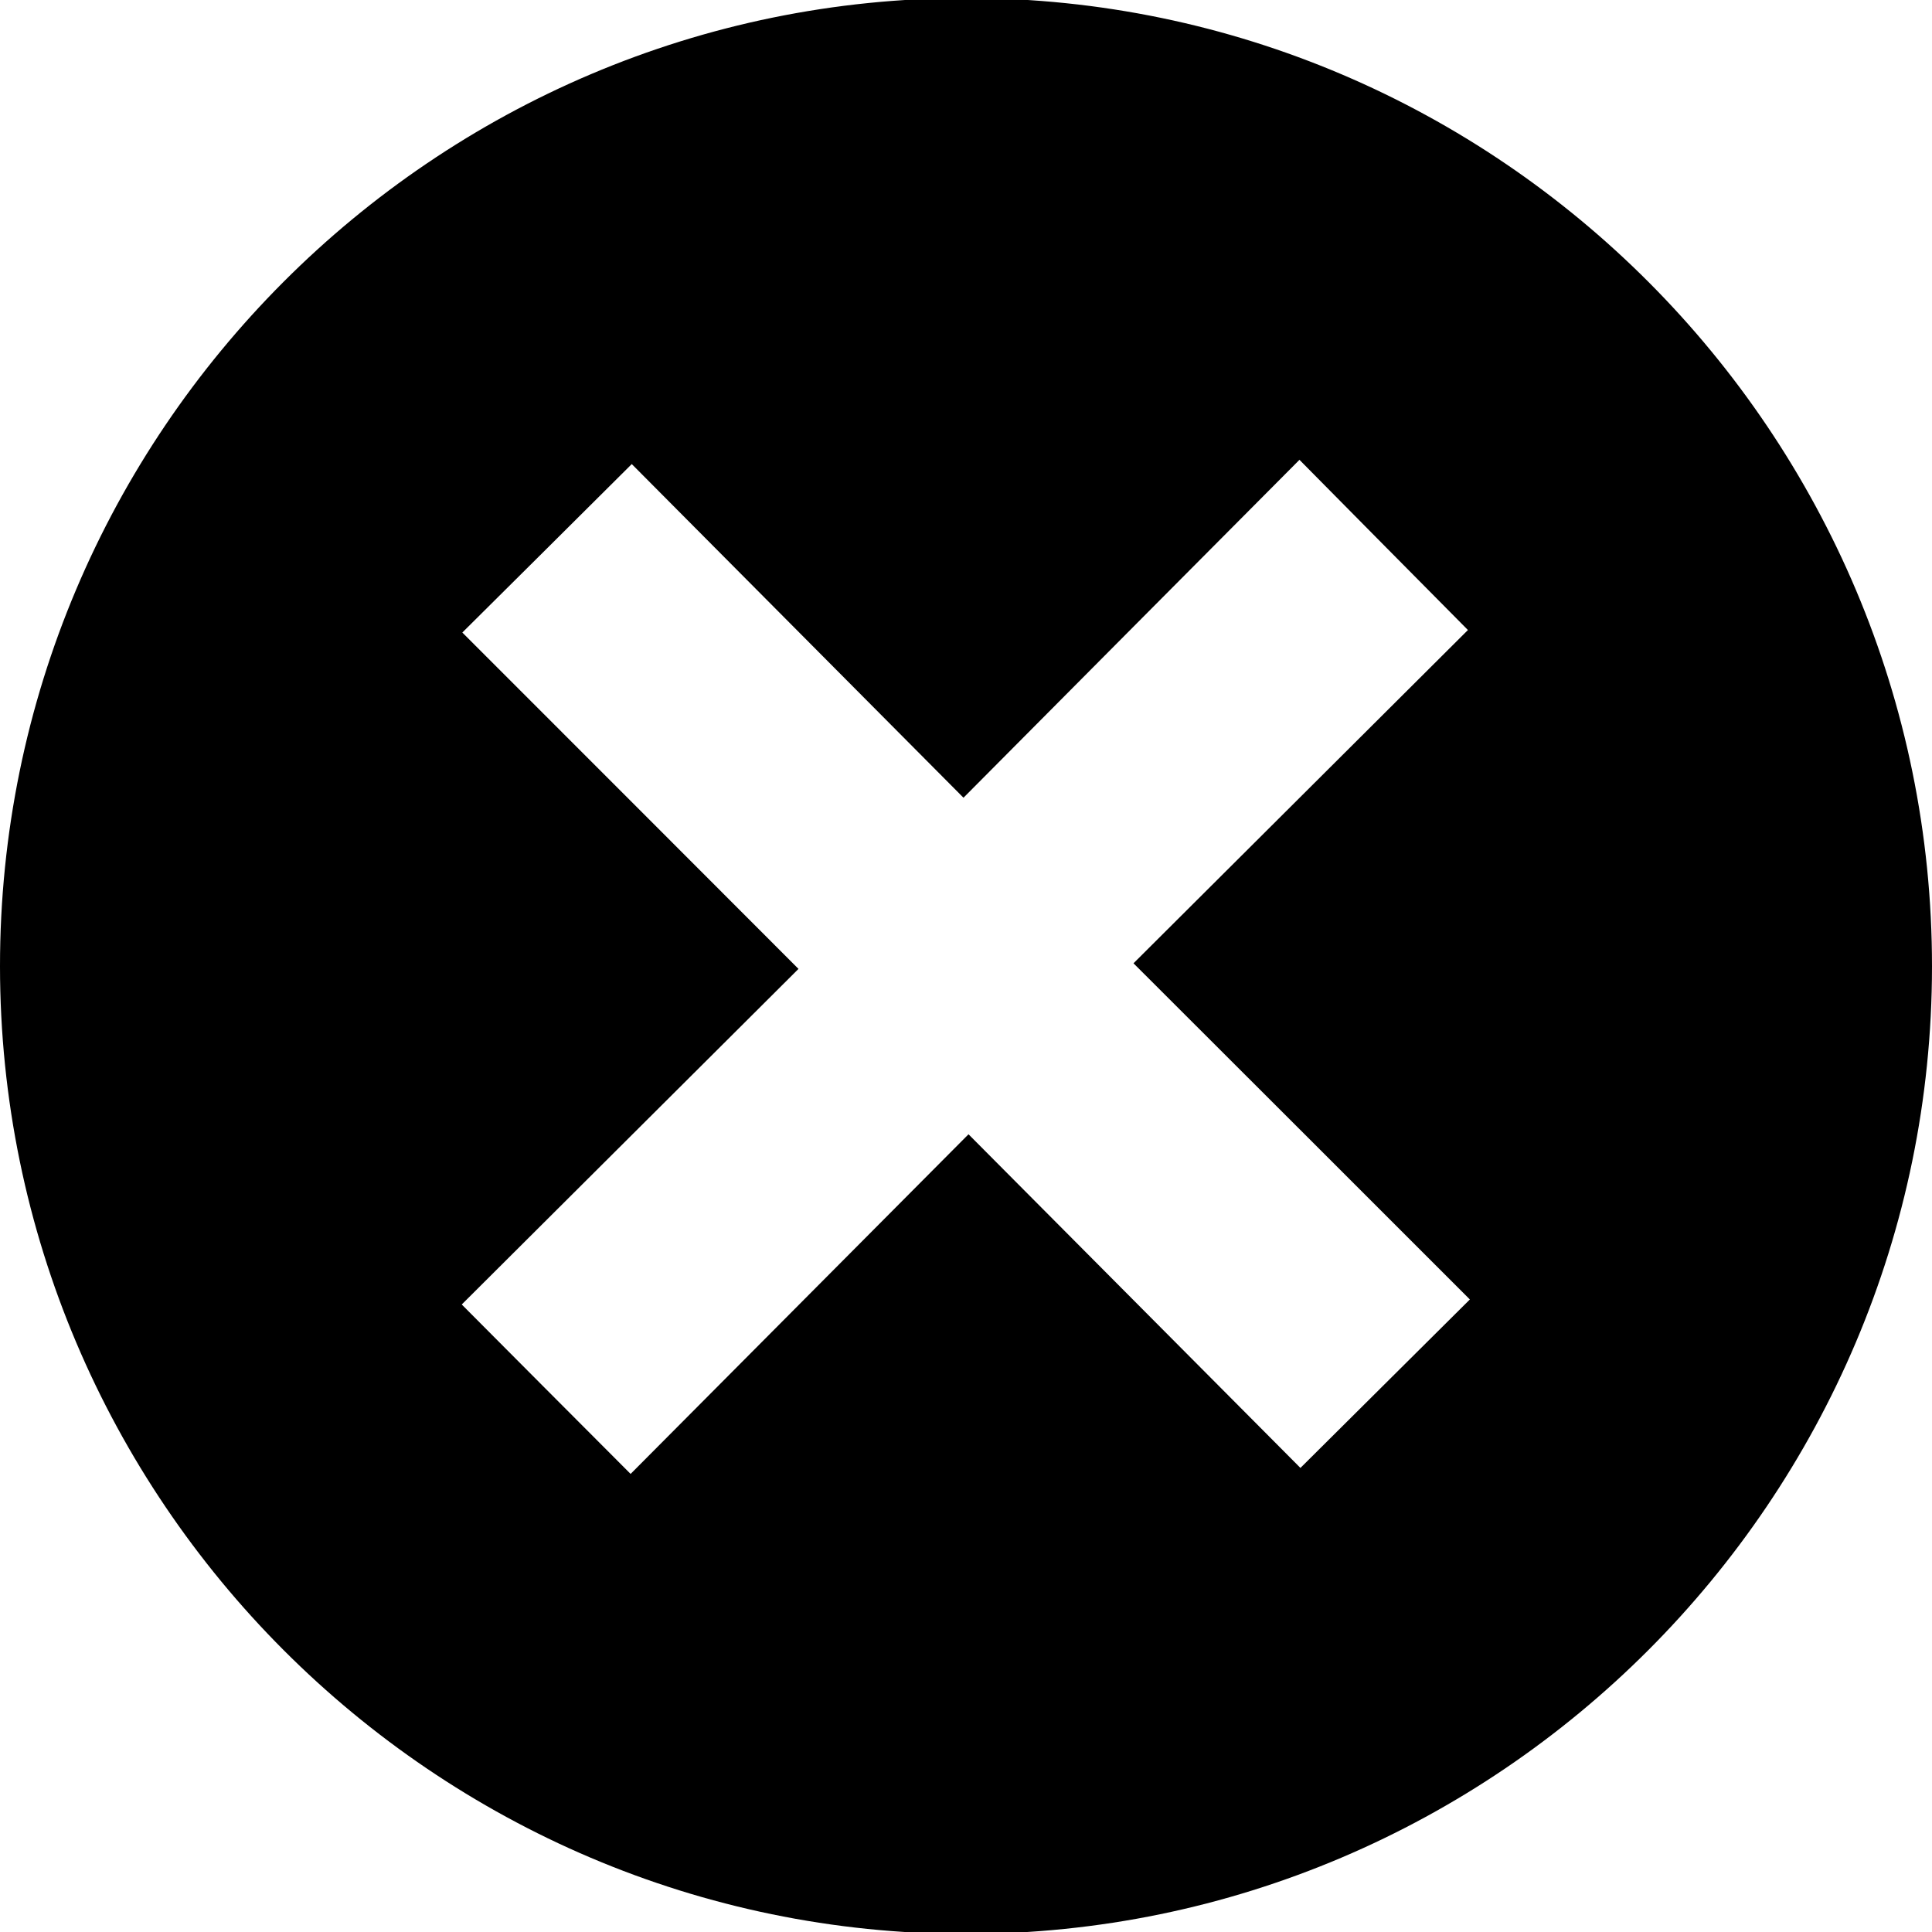 <svg xmlns="http://www.w3.org/2000/svg" viewBox="0 0 1000 1000" style="enable-background:new 0 0 1000 1000" xml:space="preserve"><path d="M500 1001C224.6 1001 .1 776.1 0 500.2-.1 223.8 224.6-1.2 500.6-1c275.2.2 499.5 225.3 499.4 501.3-.1 275.8-224.7 500.7-500 500.7zM326.4 762.9c58.2-58.5 115.9-116.5 174.9-175.8 58 58.3 115.8 116.4 171.8 172.7 29.2-29 57.9-57.6 87.7-87.2-57-57-114.7-114.7-174.1-174 58.2-58 116.4-116 173.1-172.5-29.1-29.4-57.5-58-87.2-88.1-57.2 57.5-115 115.6-173.9 174.9-58-58.3-115.7-116.4-171.7-172.7-29.2 29.1-58 57.7-87.7 87.2 57 57 114.7 114.7 174 174.1L239 675.2c28.9 29.1 57.2 57.4 87.4 87.7z"/></svg>